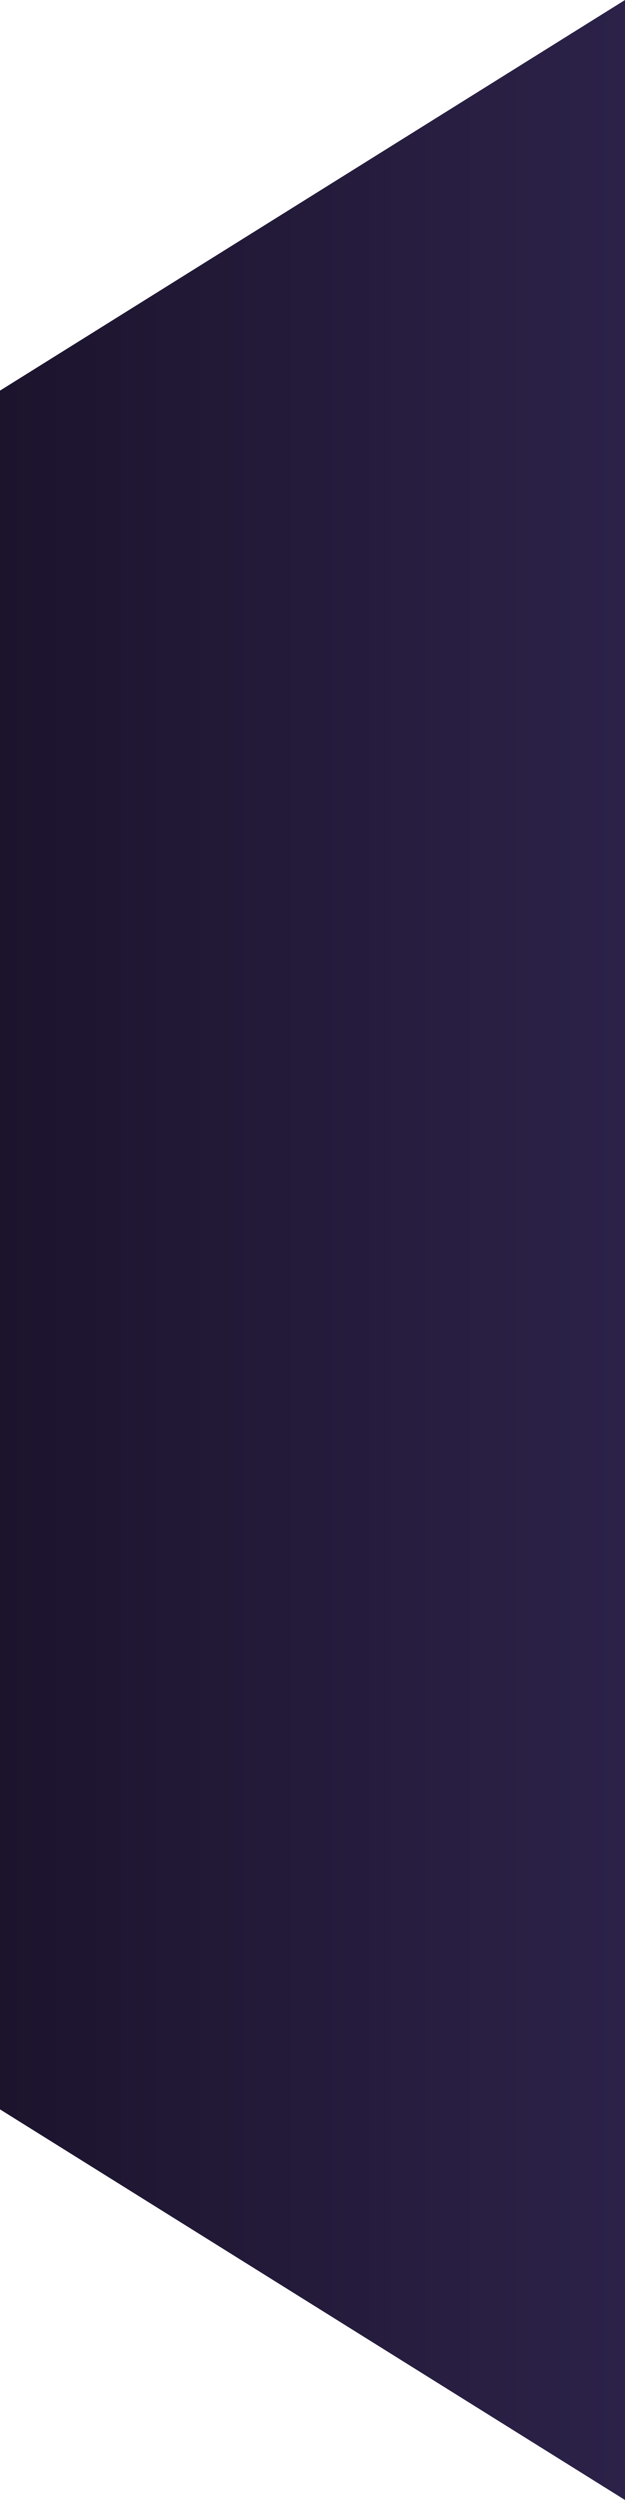 <svg xmlns="http://www.w3.org/2000/svg" xmlns:xlink="http://www.w3.org/1999/xlink" viewBox="0 0 64 256">
  <defs>
    <style>
      .cls-1 {
        fill: url(#linear-gradient);
      }
    </style>
    <linearGradient id="linear-gradient" x1="0.5" x2="0.5" y2="1" gradientUnits="objectBoundingBox">
      <stop offset="0" stop-color="#1c142d"/>
      <stop offset="1" stop-color="#2c2249"/>
    </linearGradient>
  </defs>
  <path id="block-1" class="cls-1" d="M-2357,5331h256l-40-64h-176Z" transform="translate(-5267 -2101) rotate(-90)"/>
</svg>
